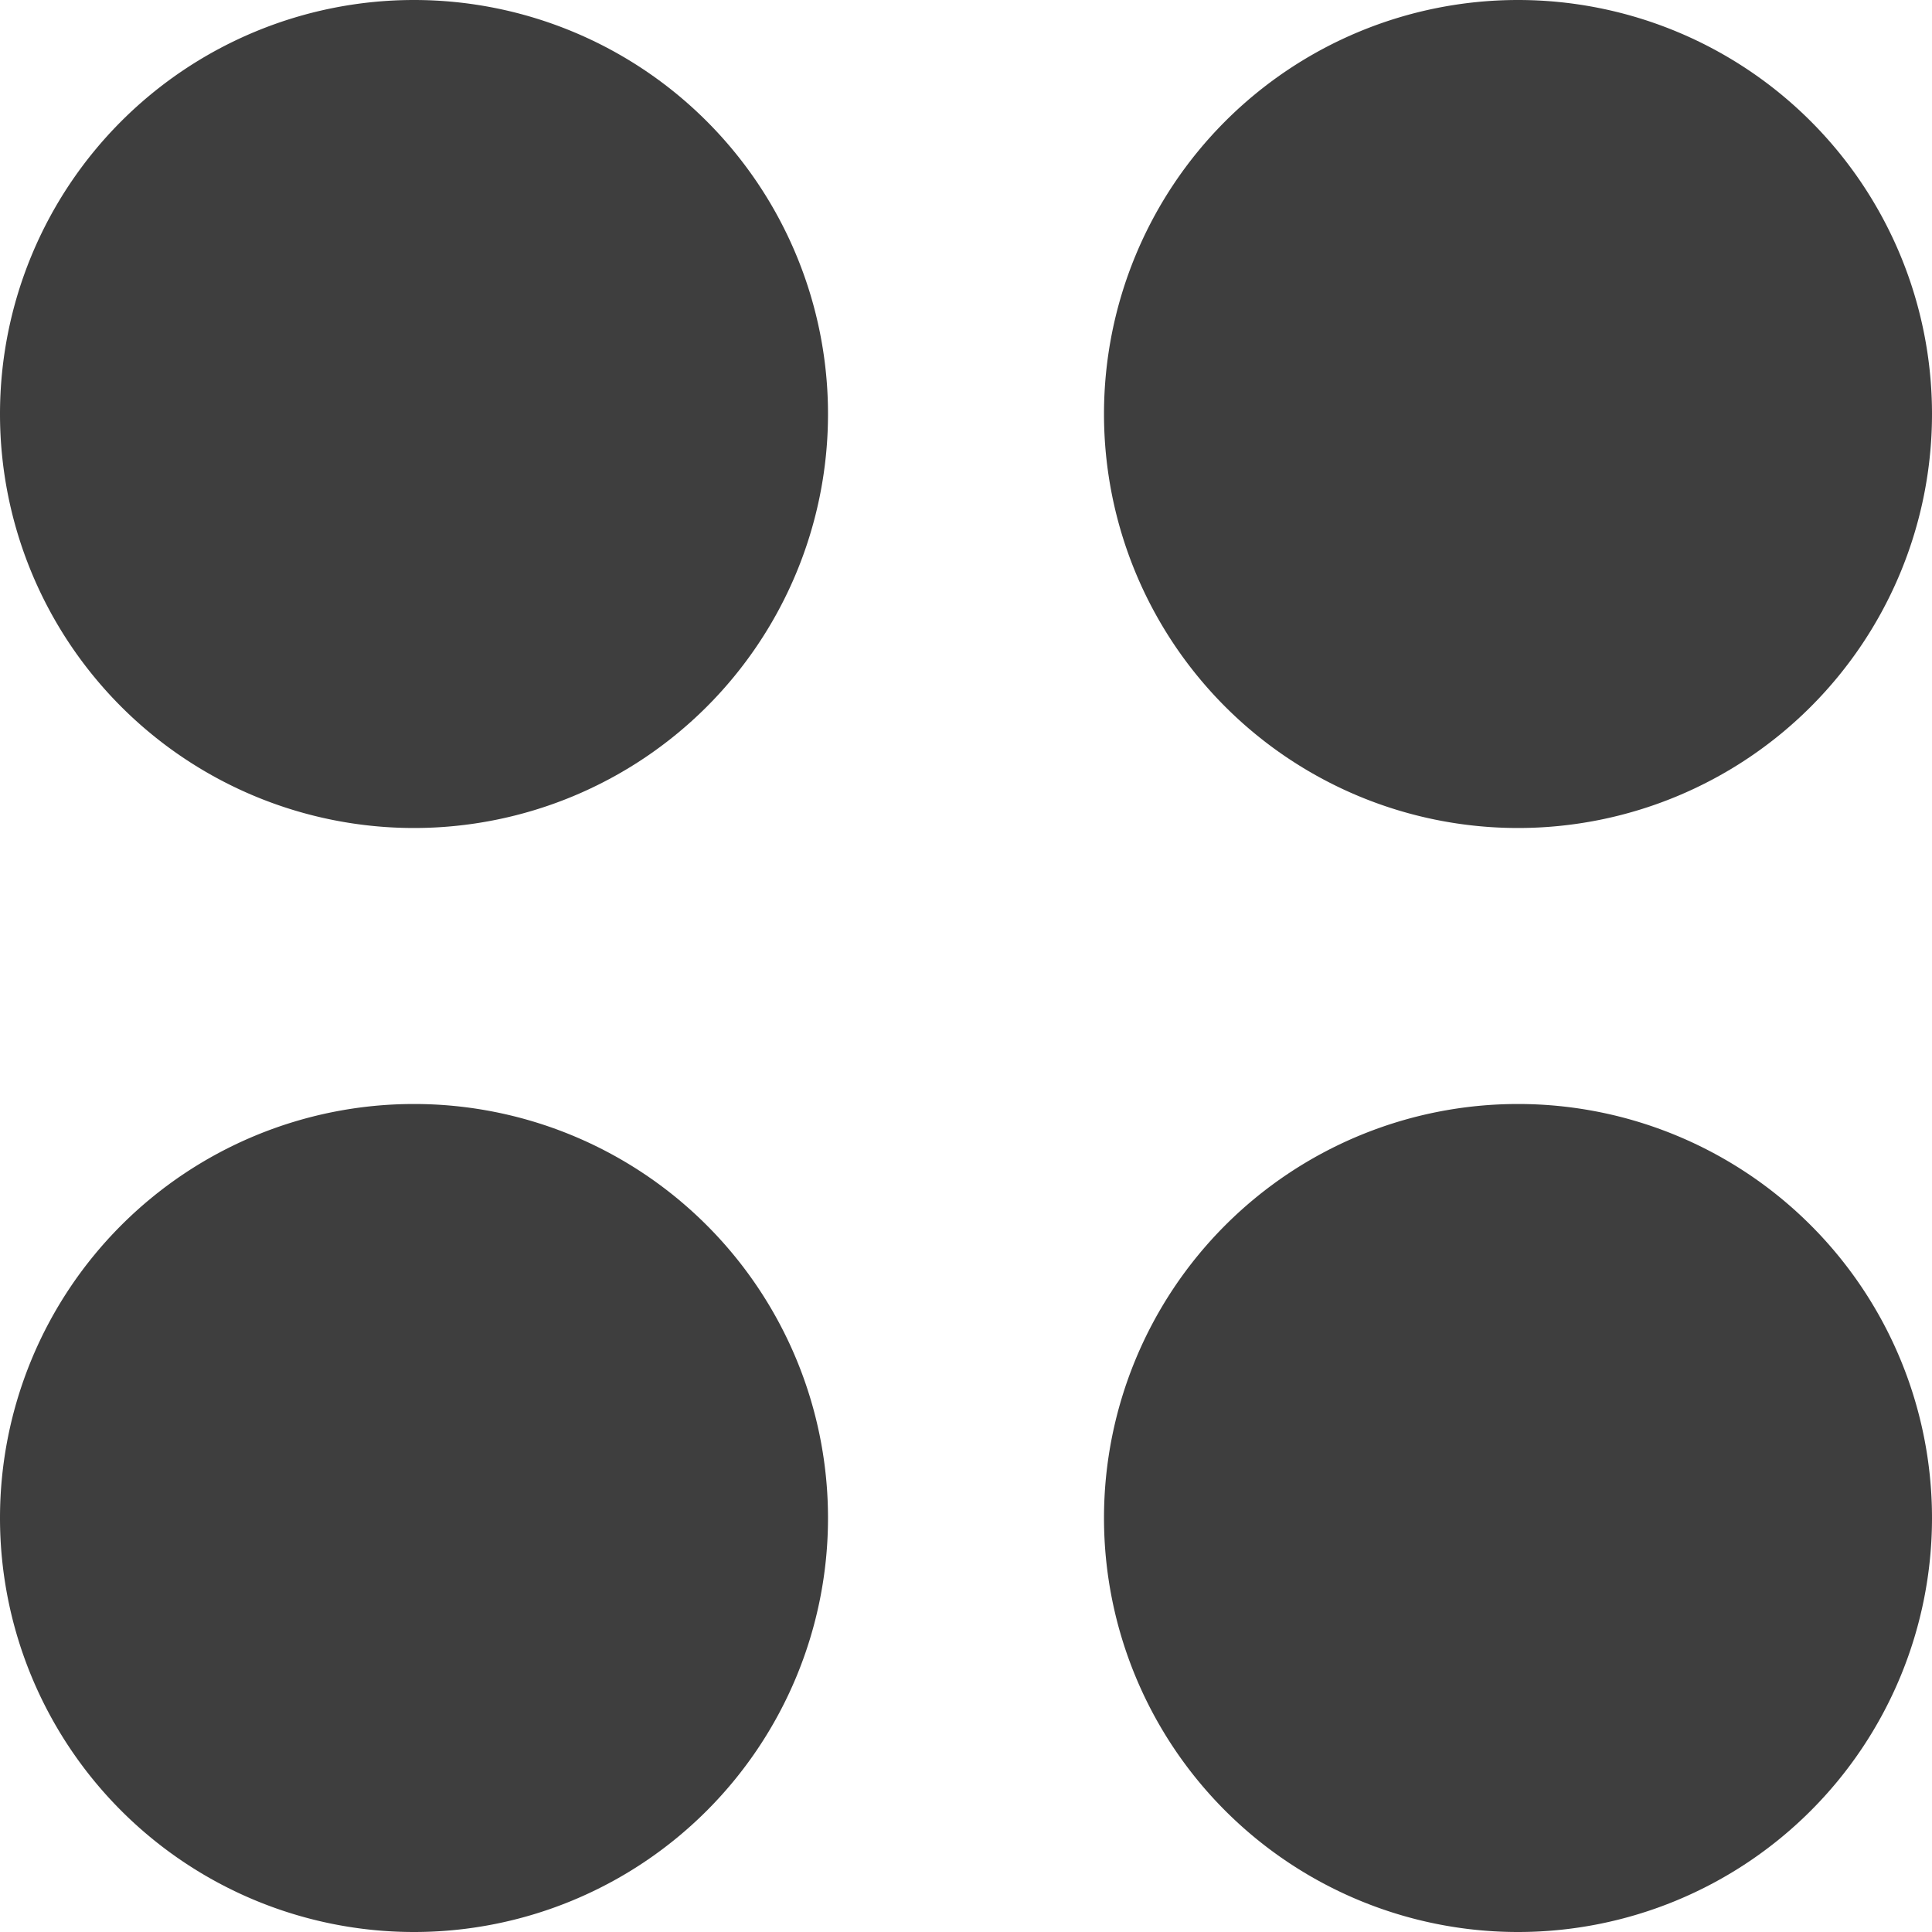 <svg xmlns="http://www.w3.org/2000/svg" fill="none" viewBox="0 0 14 14"><g id="dashboard-circle--app-application-dashboard-home-layout-circle"><path id="Union" fill="#3e3e3e" fill-rule="evenodd" d="M6 3a3 3 0 1 1-6 0 3 3 0 0 1 6 0Zm8 0a3 3 0 1 1-6 0 3 3 0 0 1 6 0ZM3 14a3 3 0 1 0 0-6 3 3 0 0 0 0 6Zm11-3a3 3 0 1 1-6 0 3 3 0 0 1 6 0Z" clip-rule="evenodd"></path></g></svg>